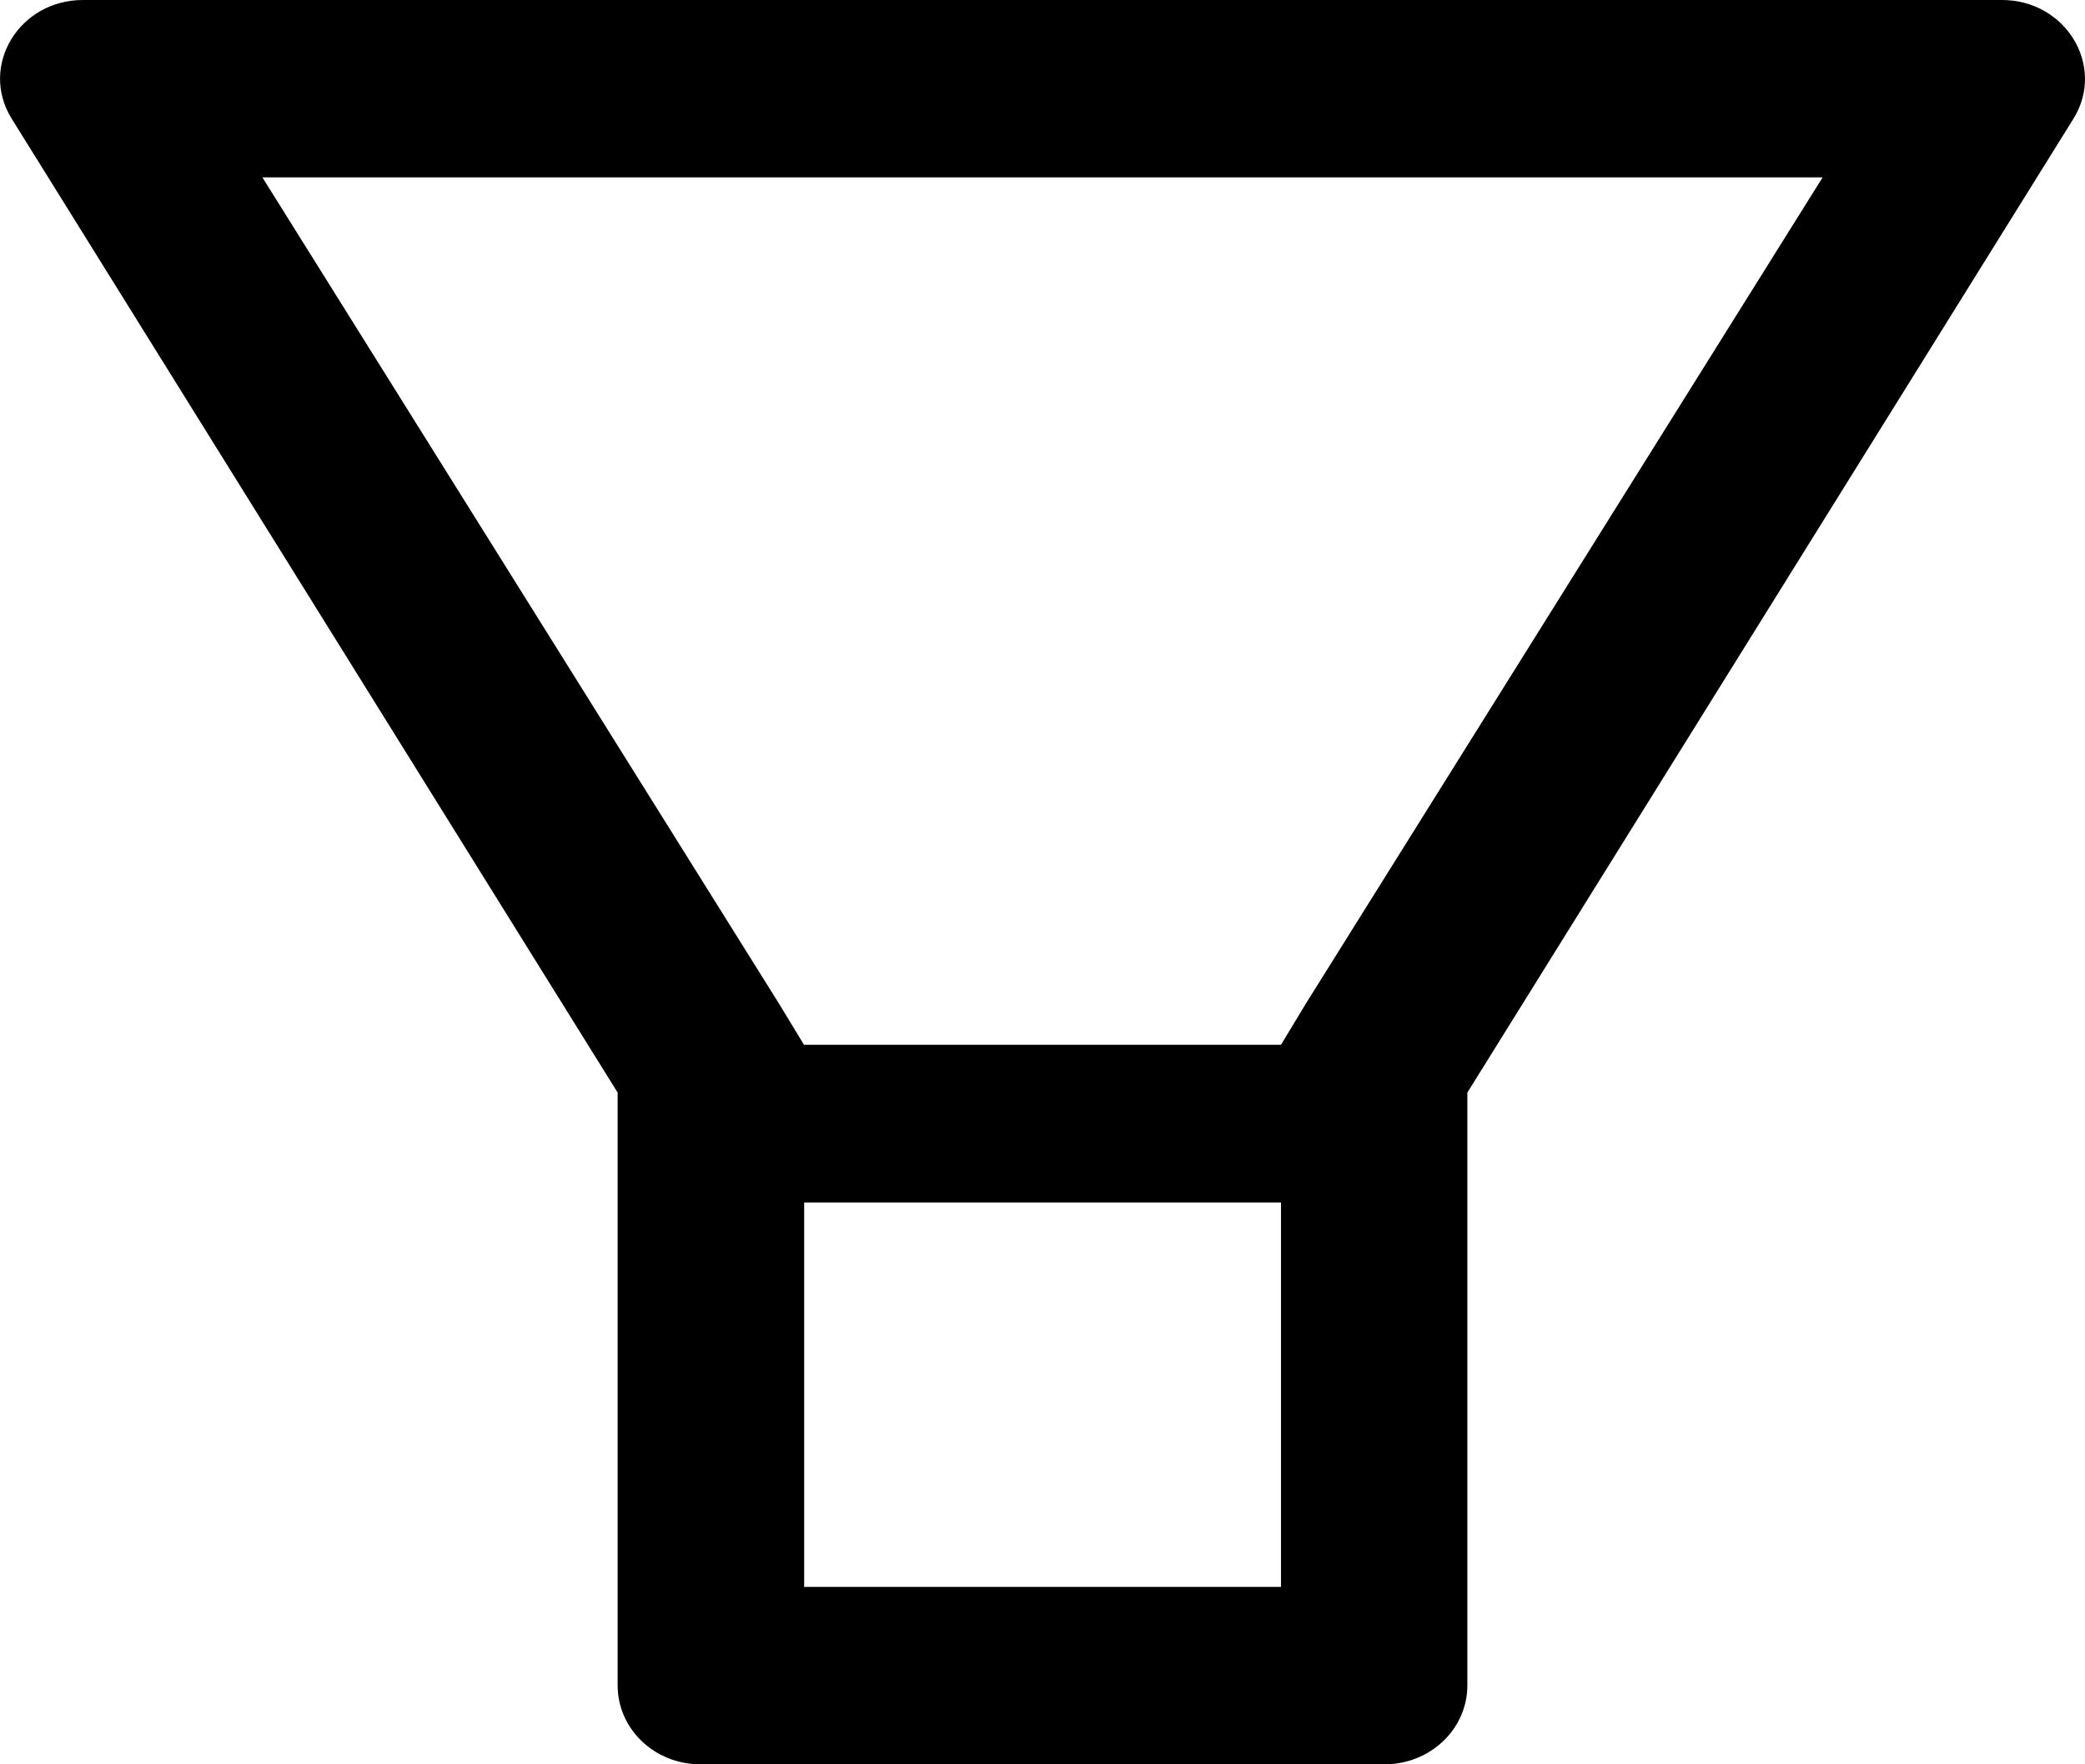 <svg viewBox="0 0 13 11" xmlns="http://www.w3.org/2000/svg">
<path d="M12.482 0H0.517C0.119 0 -0.129 0.41 0.071 0.737L3.851 6.812V10.508C3.851 10.78 4.081 11 4.367 11H8.632C8.918 11 9.149 10.78 9.149 10.508V6.812L12.93 0.737C13.129 0.41 12.88 0 12.482 0ZM7.985 9.894H5.014V7.497H7.987V9.894H7.985ZM8.141 6.259L7.987 6.514H5.013L4.858 6.259L1.636 1.106H11.364L8.141 6.259Z"/>
</svg>
